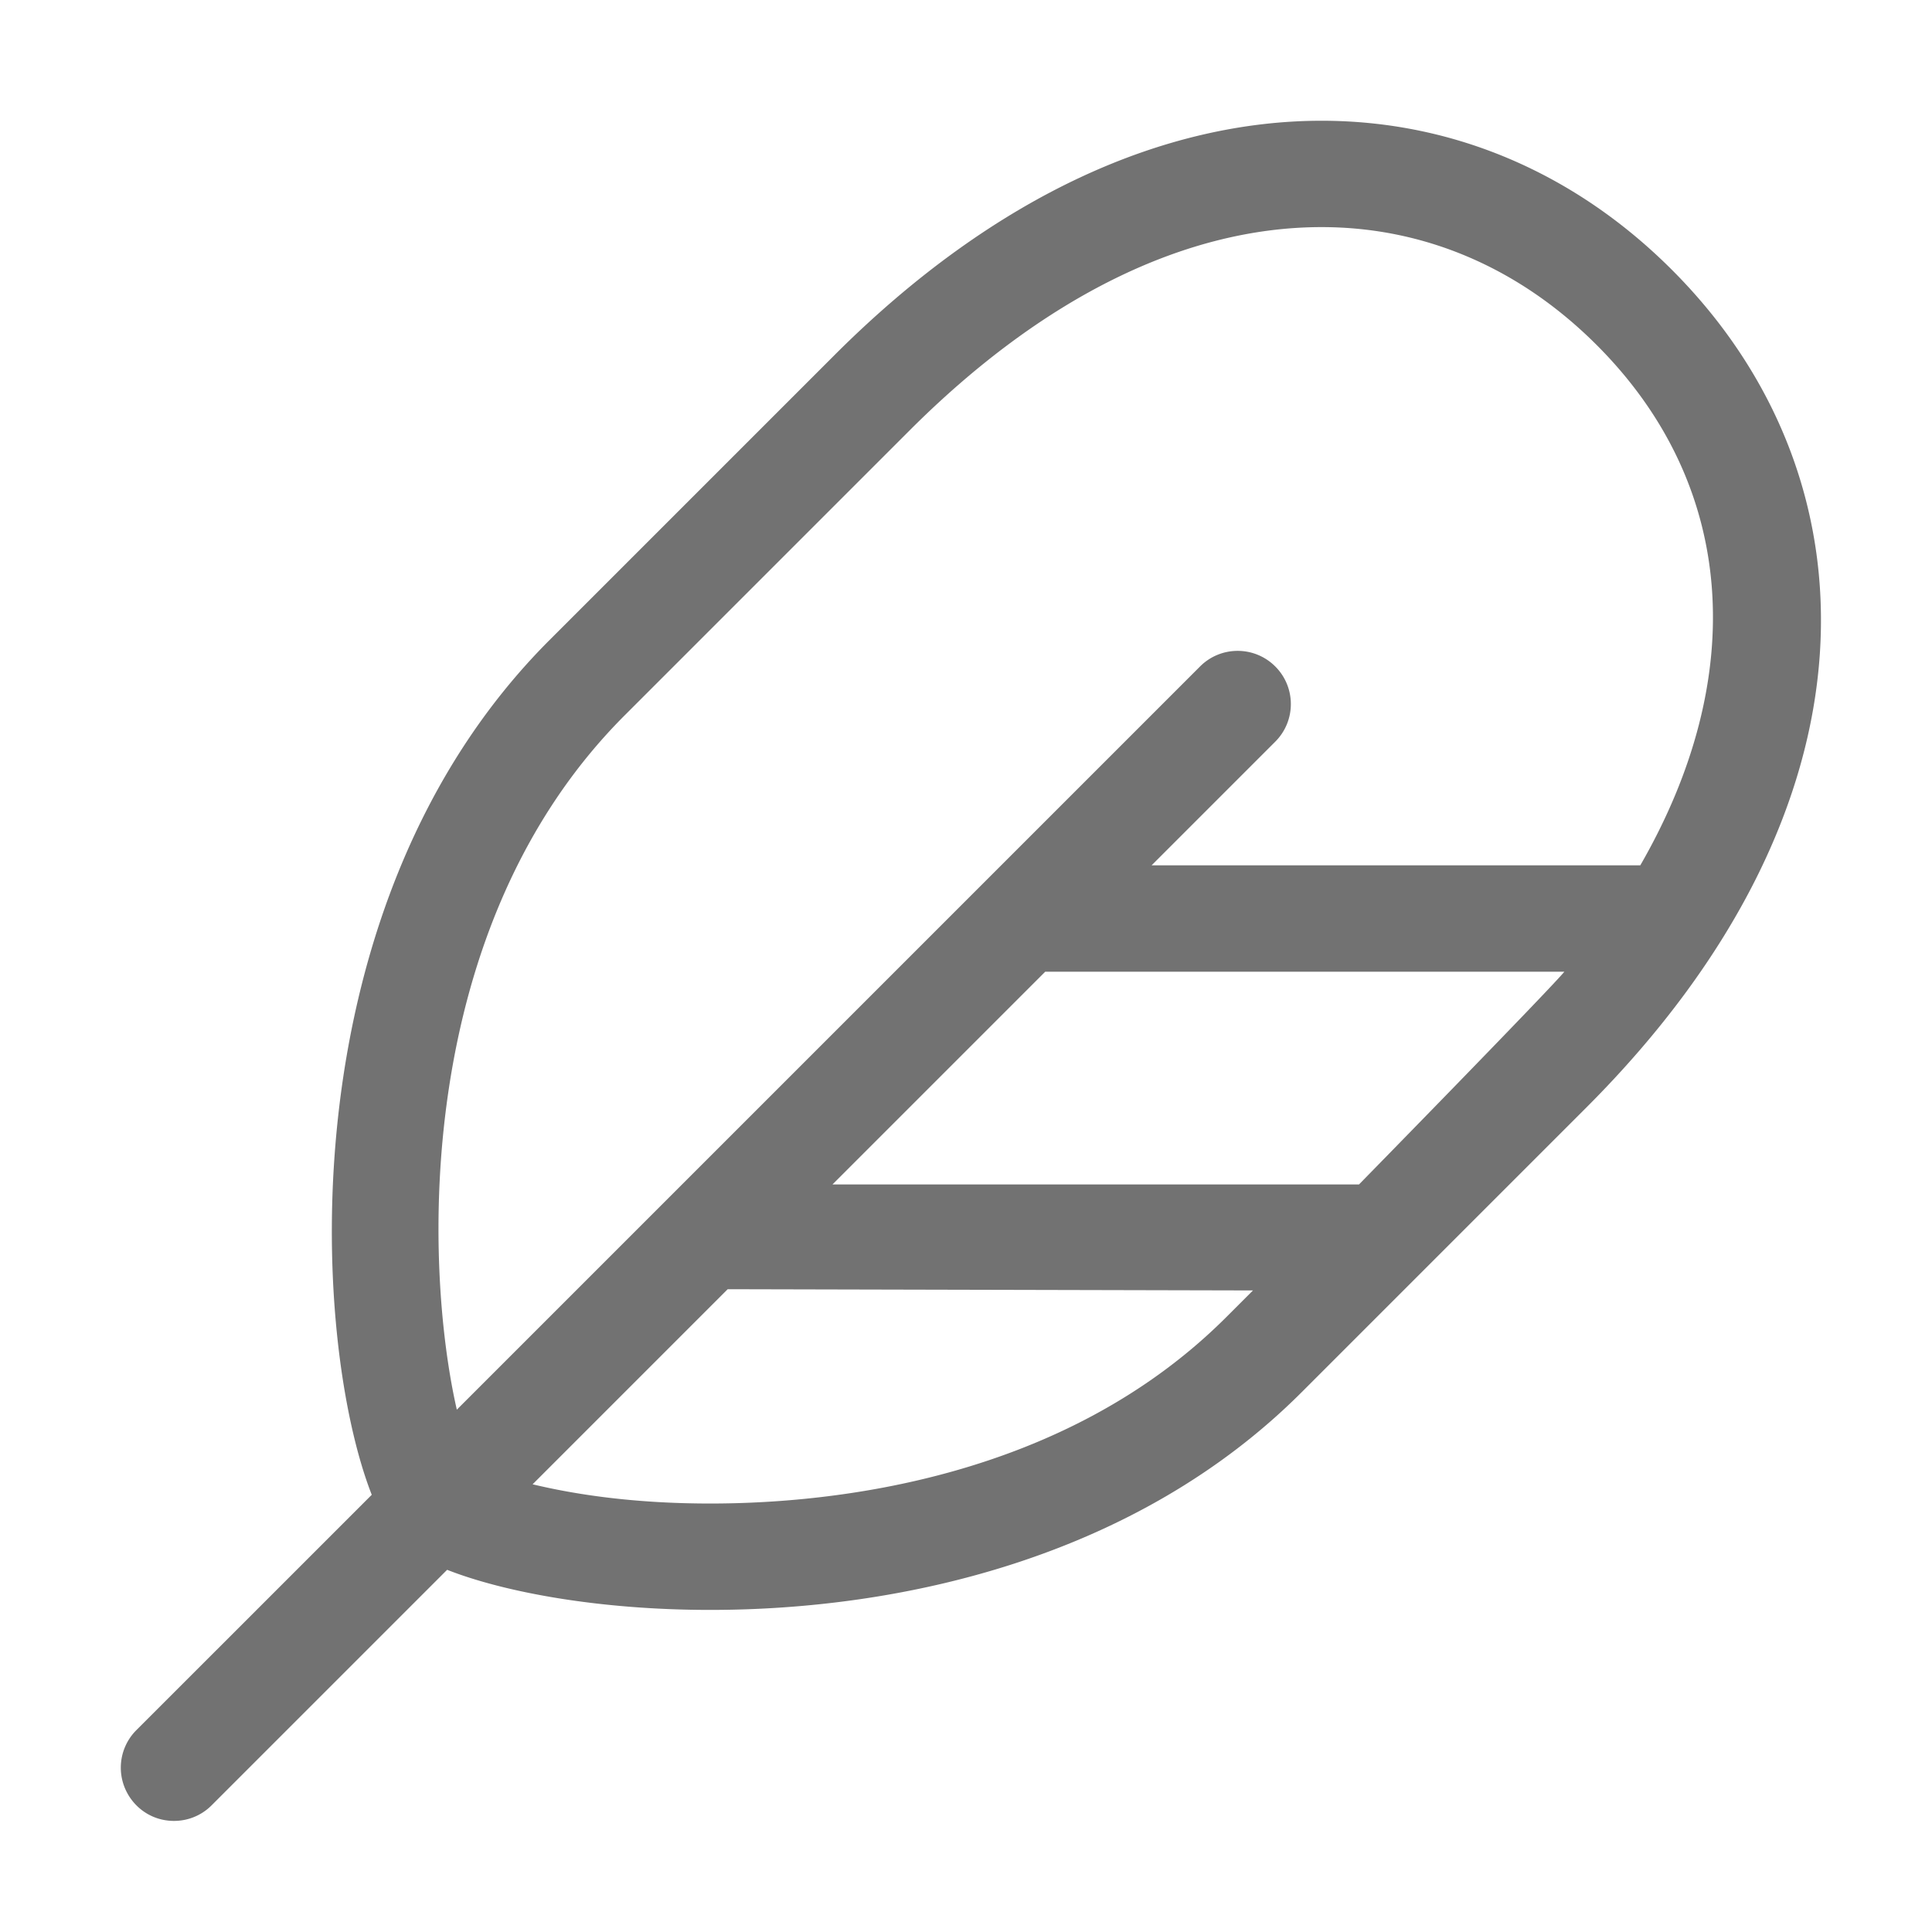 ﻿<?xml version='1.0' encoding='UTF-8'?>
<svg viewBox="-2.001 -2 32 31.997" xmlns="http://www.w3.org/2000/svg">
  <g transform="matrix(0.055, 0, 0, 0.055, 0, 0)">
    <path d="M467.11, 44.89C438.25, 16.03 401.61, 0 361.61, 0C314.91, 0 263.65, 21.85 214.85, 70.65L129.11, 156.39C49.79, 235.71 57.28, 367.09 75.57, 413.79L4.69, 484.66A15.962 15.962 0 0 0 0, 495.98C0, 504.52 6.87, 512 16.02, 512C20.12, 512 24.22, 510.44 27.34, 507.31L98.27, 436.38C115.47, 443.14 144.06, 448.46 177.5, 448.46C234.68, 448.46 305.53, 432.98 355.61, 382.9L441.35, 297.16C531.95, 206.55 529.66, 107.44 467.11, 44.89zM151.76, 179.04L237.5, 93.3C277.58, 53.22 320.5, 32.03 361.61, 32.03C392.58, 32.03 421.23, 44.31 444.46, 67.54C486.78, 109.86 490.21, 167.64 457.59, 224.23L310.42, 224.23L347.66, 186.99C353.92, 180.73 353.92, 170.6 347.66, 164.34C341.4, 158.08 331.27, 158.08 325.01, 164.34L101.19, 388.16C91.29, 344.83 87.89, 242.9 151.76, 179.04zM177.5, 416.42C154.2, 416.42 136.53, 413.63 124.01, 410.63L182.76, 351.88L340.95, 352.25L332.96, 360.24C284.08, 409.12 214.58, 416.42 177.5, 416.42zM372.88, 320.33L214.32, 320.33L278.39, 256.26L434.73, 256.26C429.62, 262.38 372.88, 320.33 372.88, 320.33z" fill="#727272" fill-opacity="1" class="Black" />
  </g>
</svg>